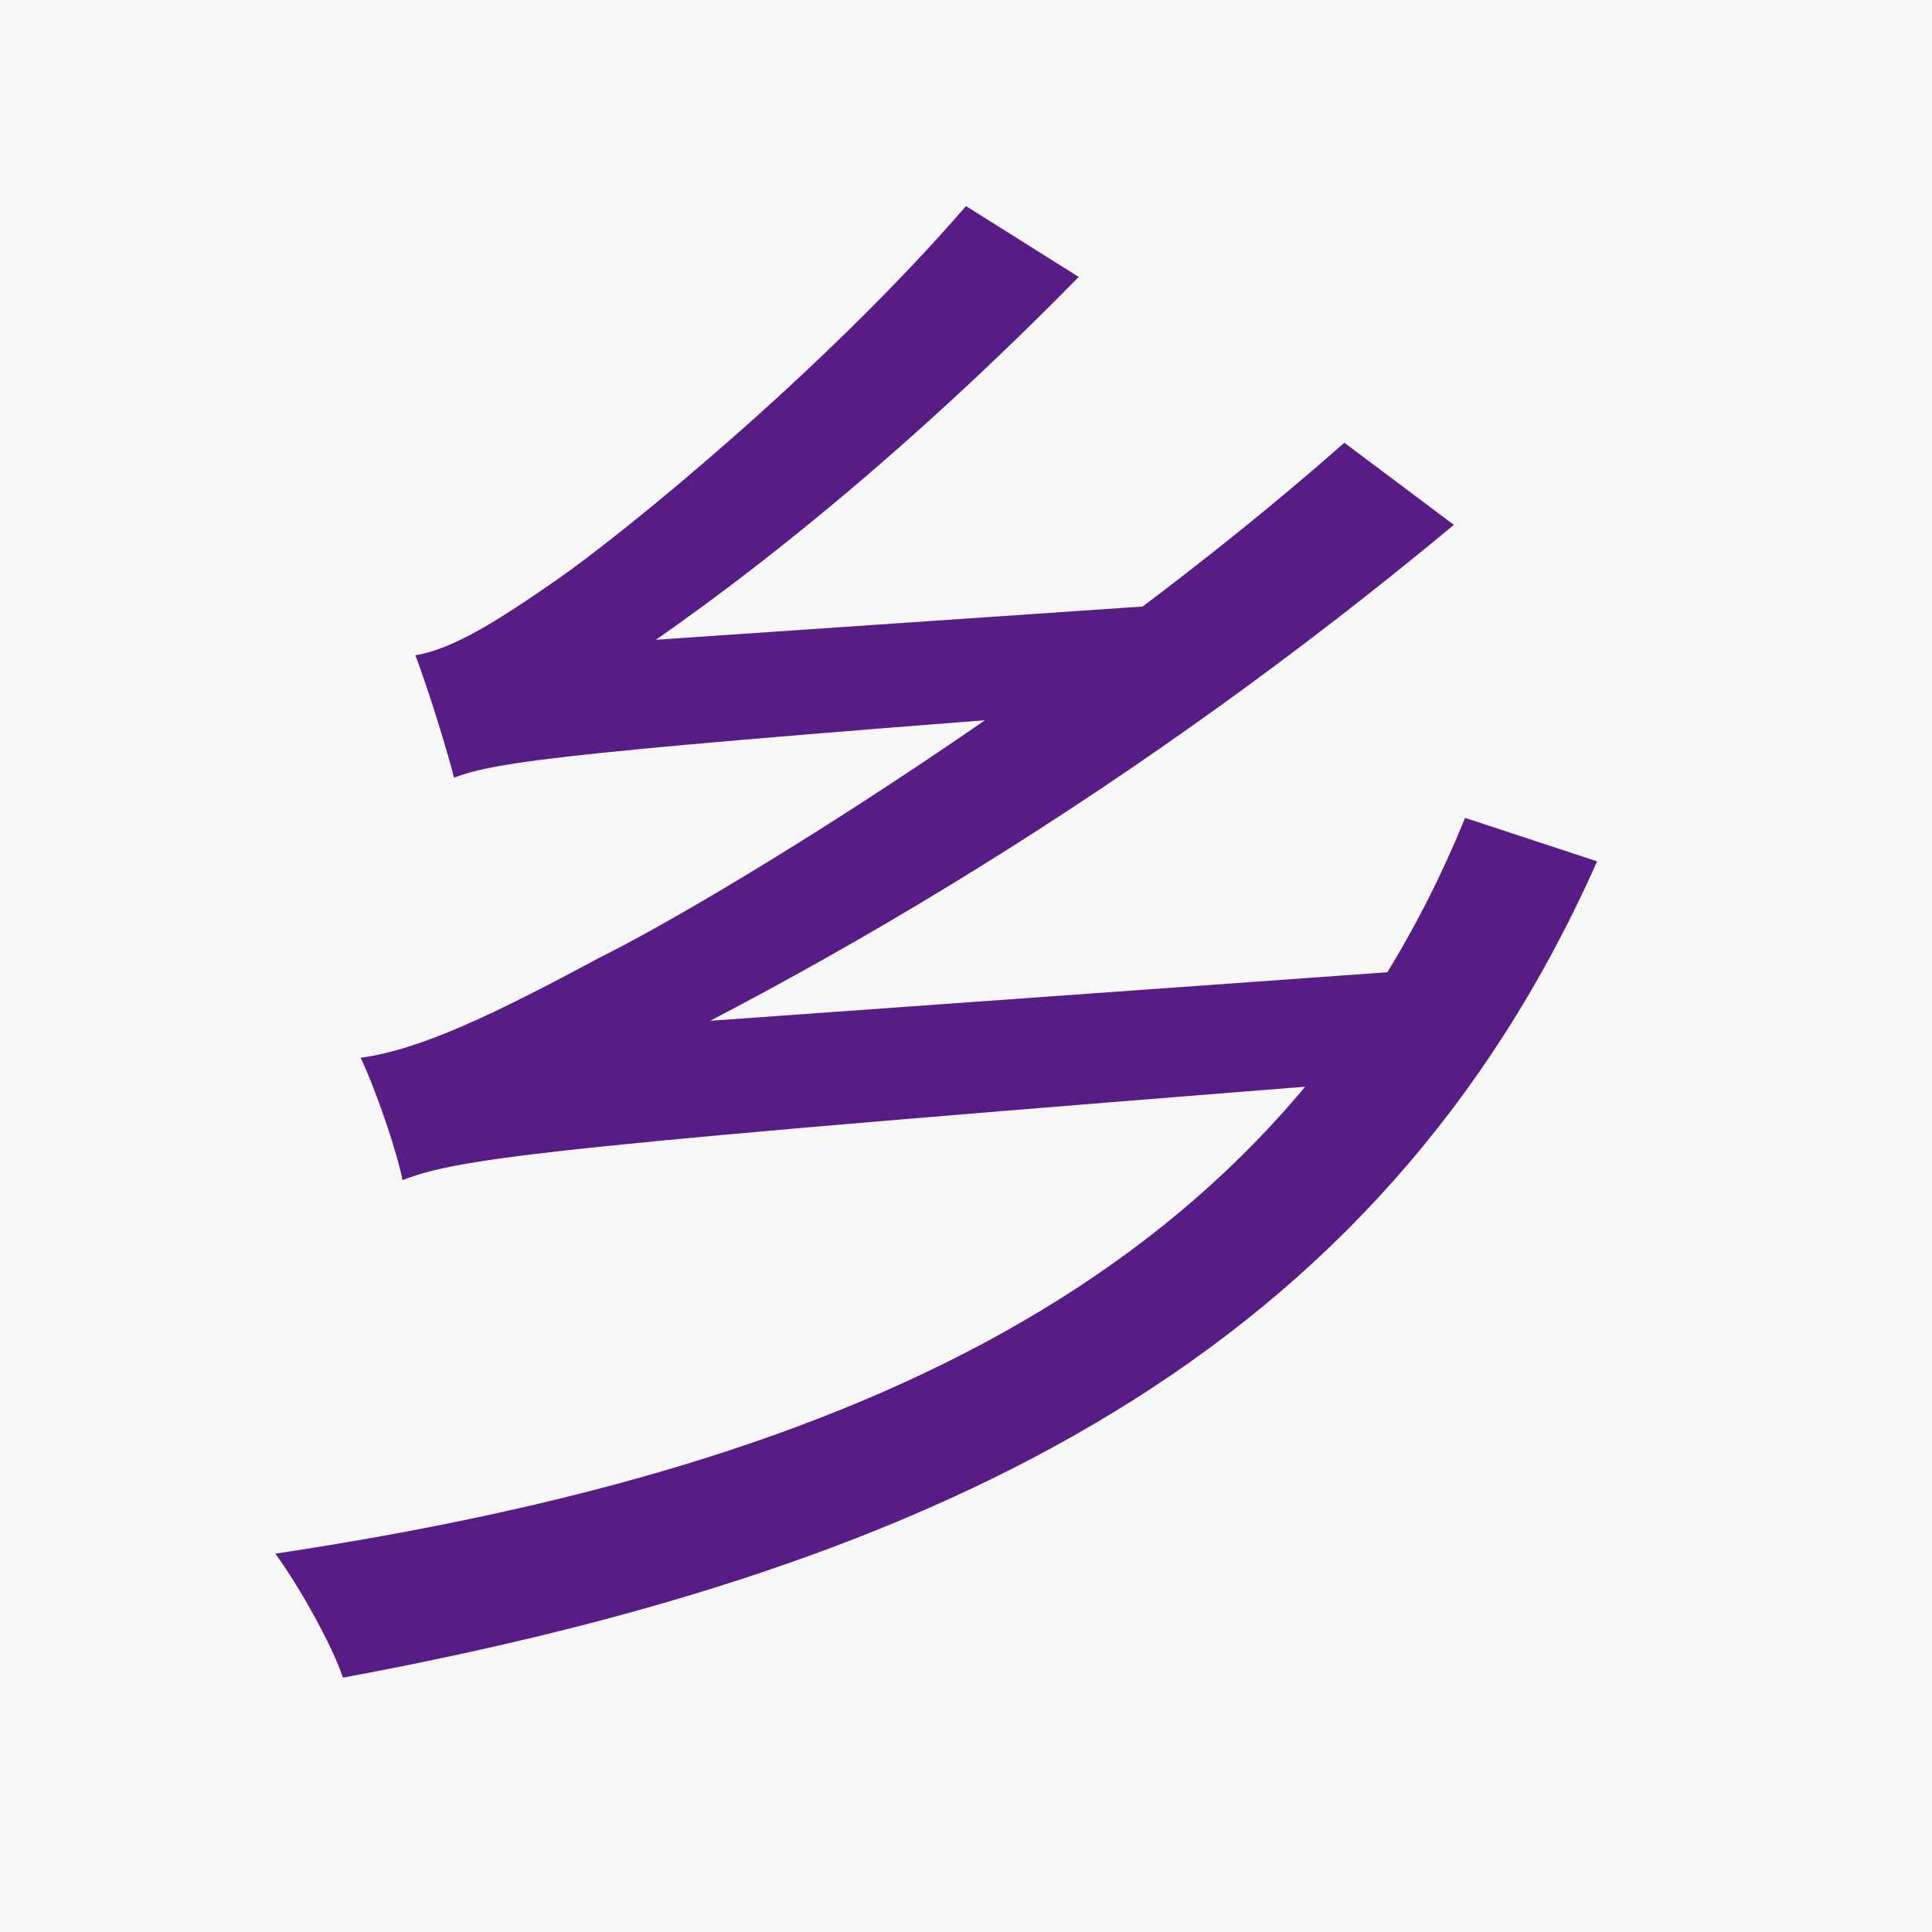 <svg width="300" height="300" viewBox="0 0 300 300" fill="none" xmlns="http://www.w3.org/2000/svg">
<rect width="300" height="300" fill="#F7F7F7"/>
<path d="M62.5 183.25C61.75 179.25 58.5 169.5 56 164.25C65.25 163 76.75 157.5 93 148.75C110.75 140 166.25 106.25 208.75 68.75L225.75 81.5C178 121.25 126.5 152.5 77.25 174.5V175C77.25 175 62.5 179.25 62.5 183.25ZM62.5 183.25L62 168.25L75.5 161L222 150.5C219.25 155.5 216.5 163.75 215.25 167.75C85.25 178 71.5 179.75 62.5 183.25ZM70.5 120.75C69.5 116.75 66.5 107 64.5 101.75C70.5 100.75 77.5 96.25 86.5 90C96.25 83.25 127.5 58 150 32L167.5 43C141.5 69.5 112.25 94 84.25 110.75V111.25C84.25 111.25 70.5 116.75 70.5 120.75ZM70.5 120.75L70 106.75L81.25 100.75L183.75 93.75C182 98.75 180.5 105.75 180.25 109.75C87.5 116.75 77.25 118.25 70.5 120.75ZM227.5 127L248 133.75C214 210.25 146.5 243.25 53.25 260.5C51.5 255.25 46.25 246 42.75 241.25C134.25 227.5 199 197 227.5 127Z" fill="#581C87"/>
</svg>

